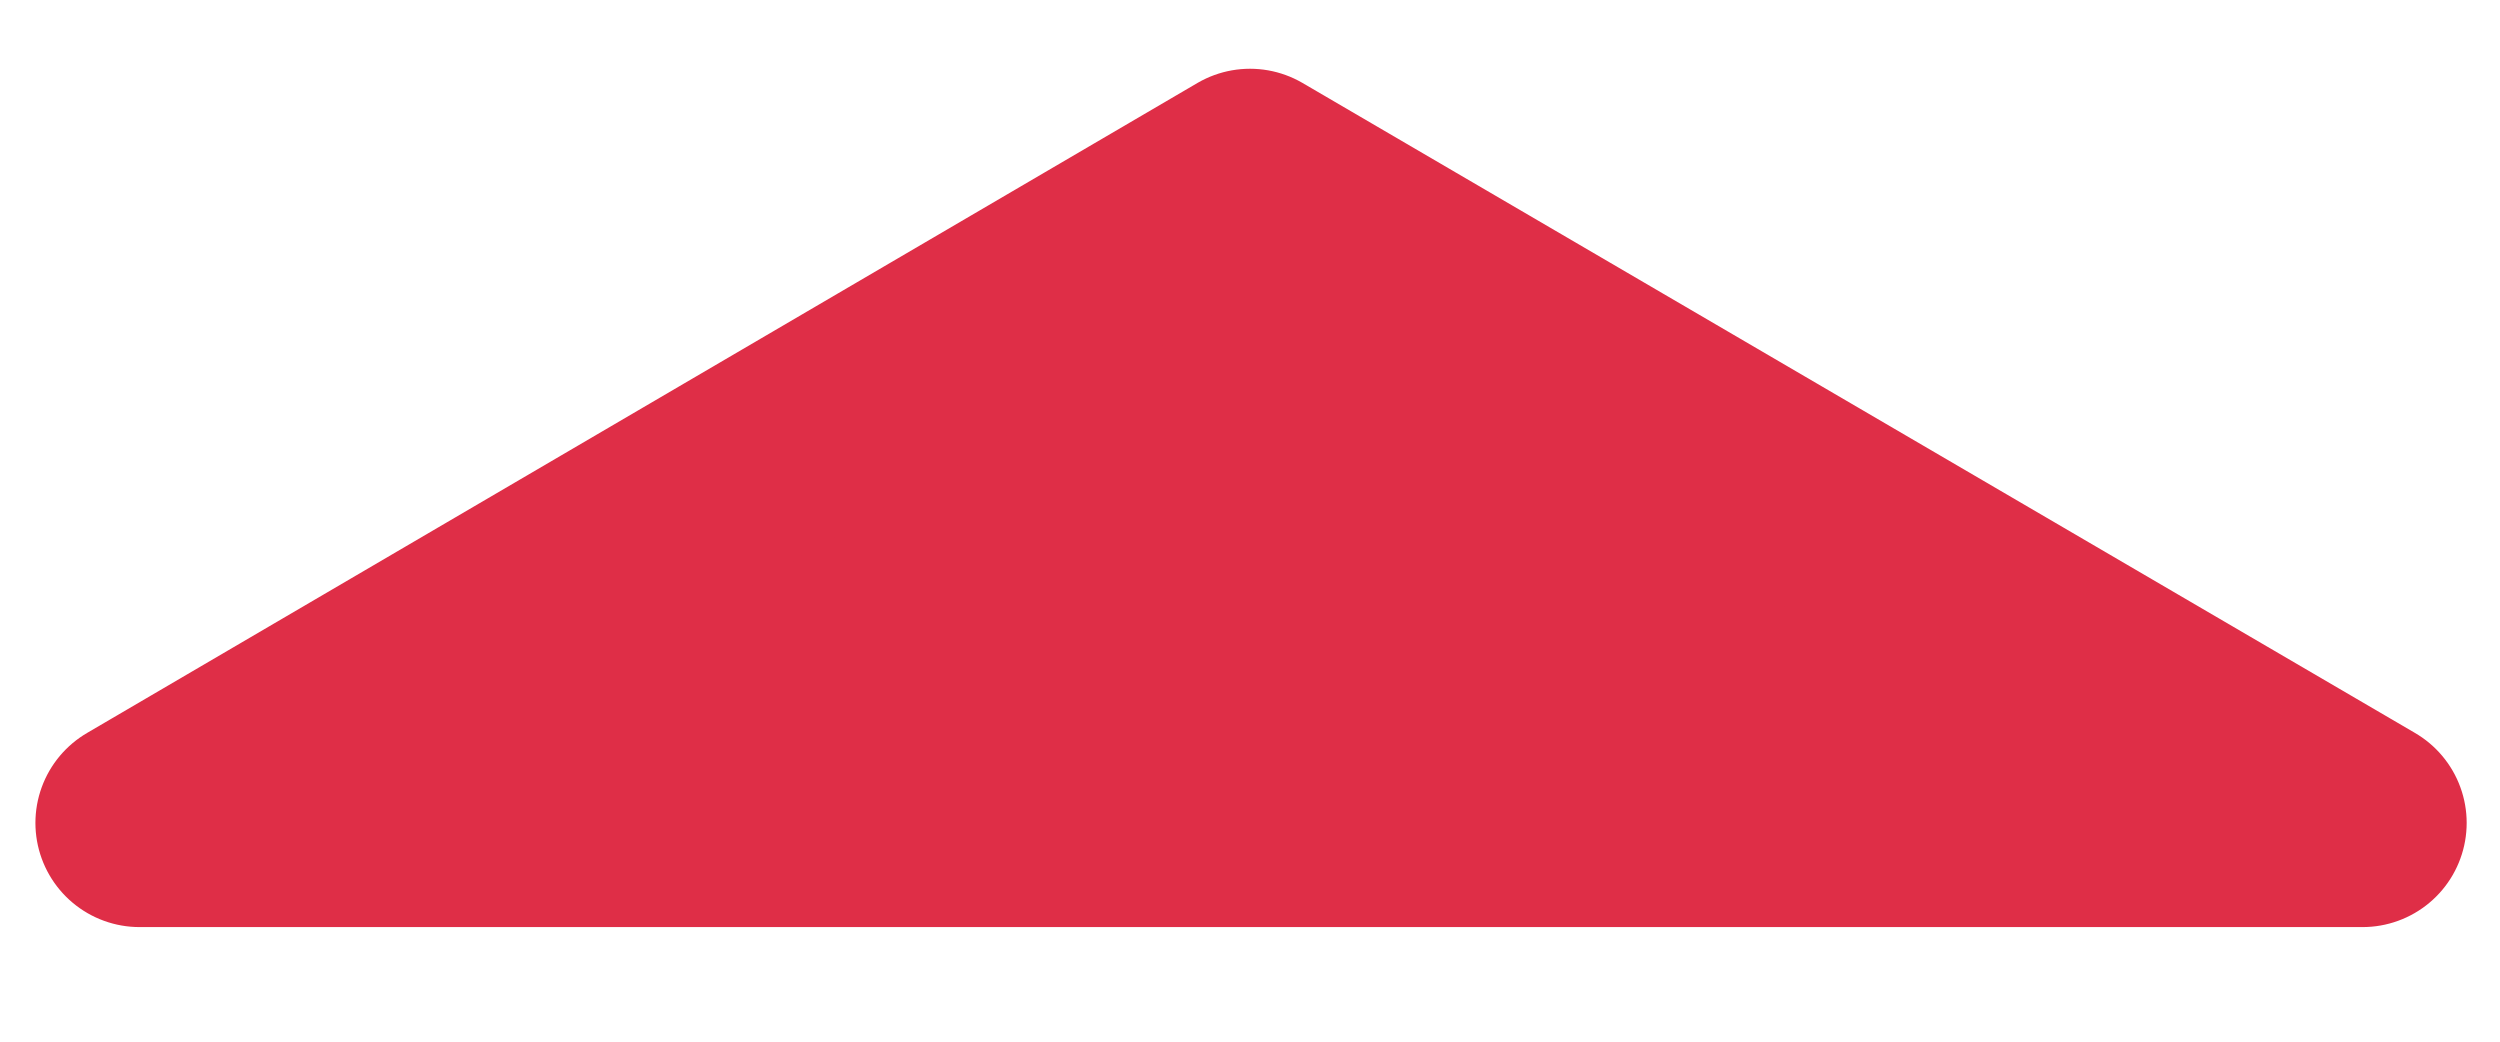 <svg width="12" height="5" viewBox="0 0 12 5" fill="none" xmlns="http://www.w3.org/2000/svg">
<path d="M11.34 3.95L6 0.83L0.67 3.95H11.34Z" fill="#DF2E47" stroke="#DF2E47" stroke-linecap="round" stroke-linejoin="round"/>
</svg>
